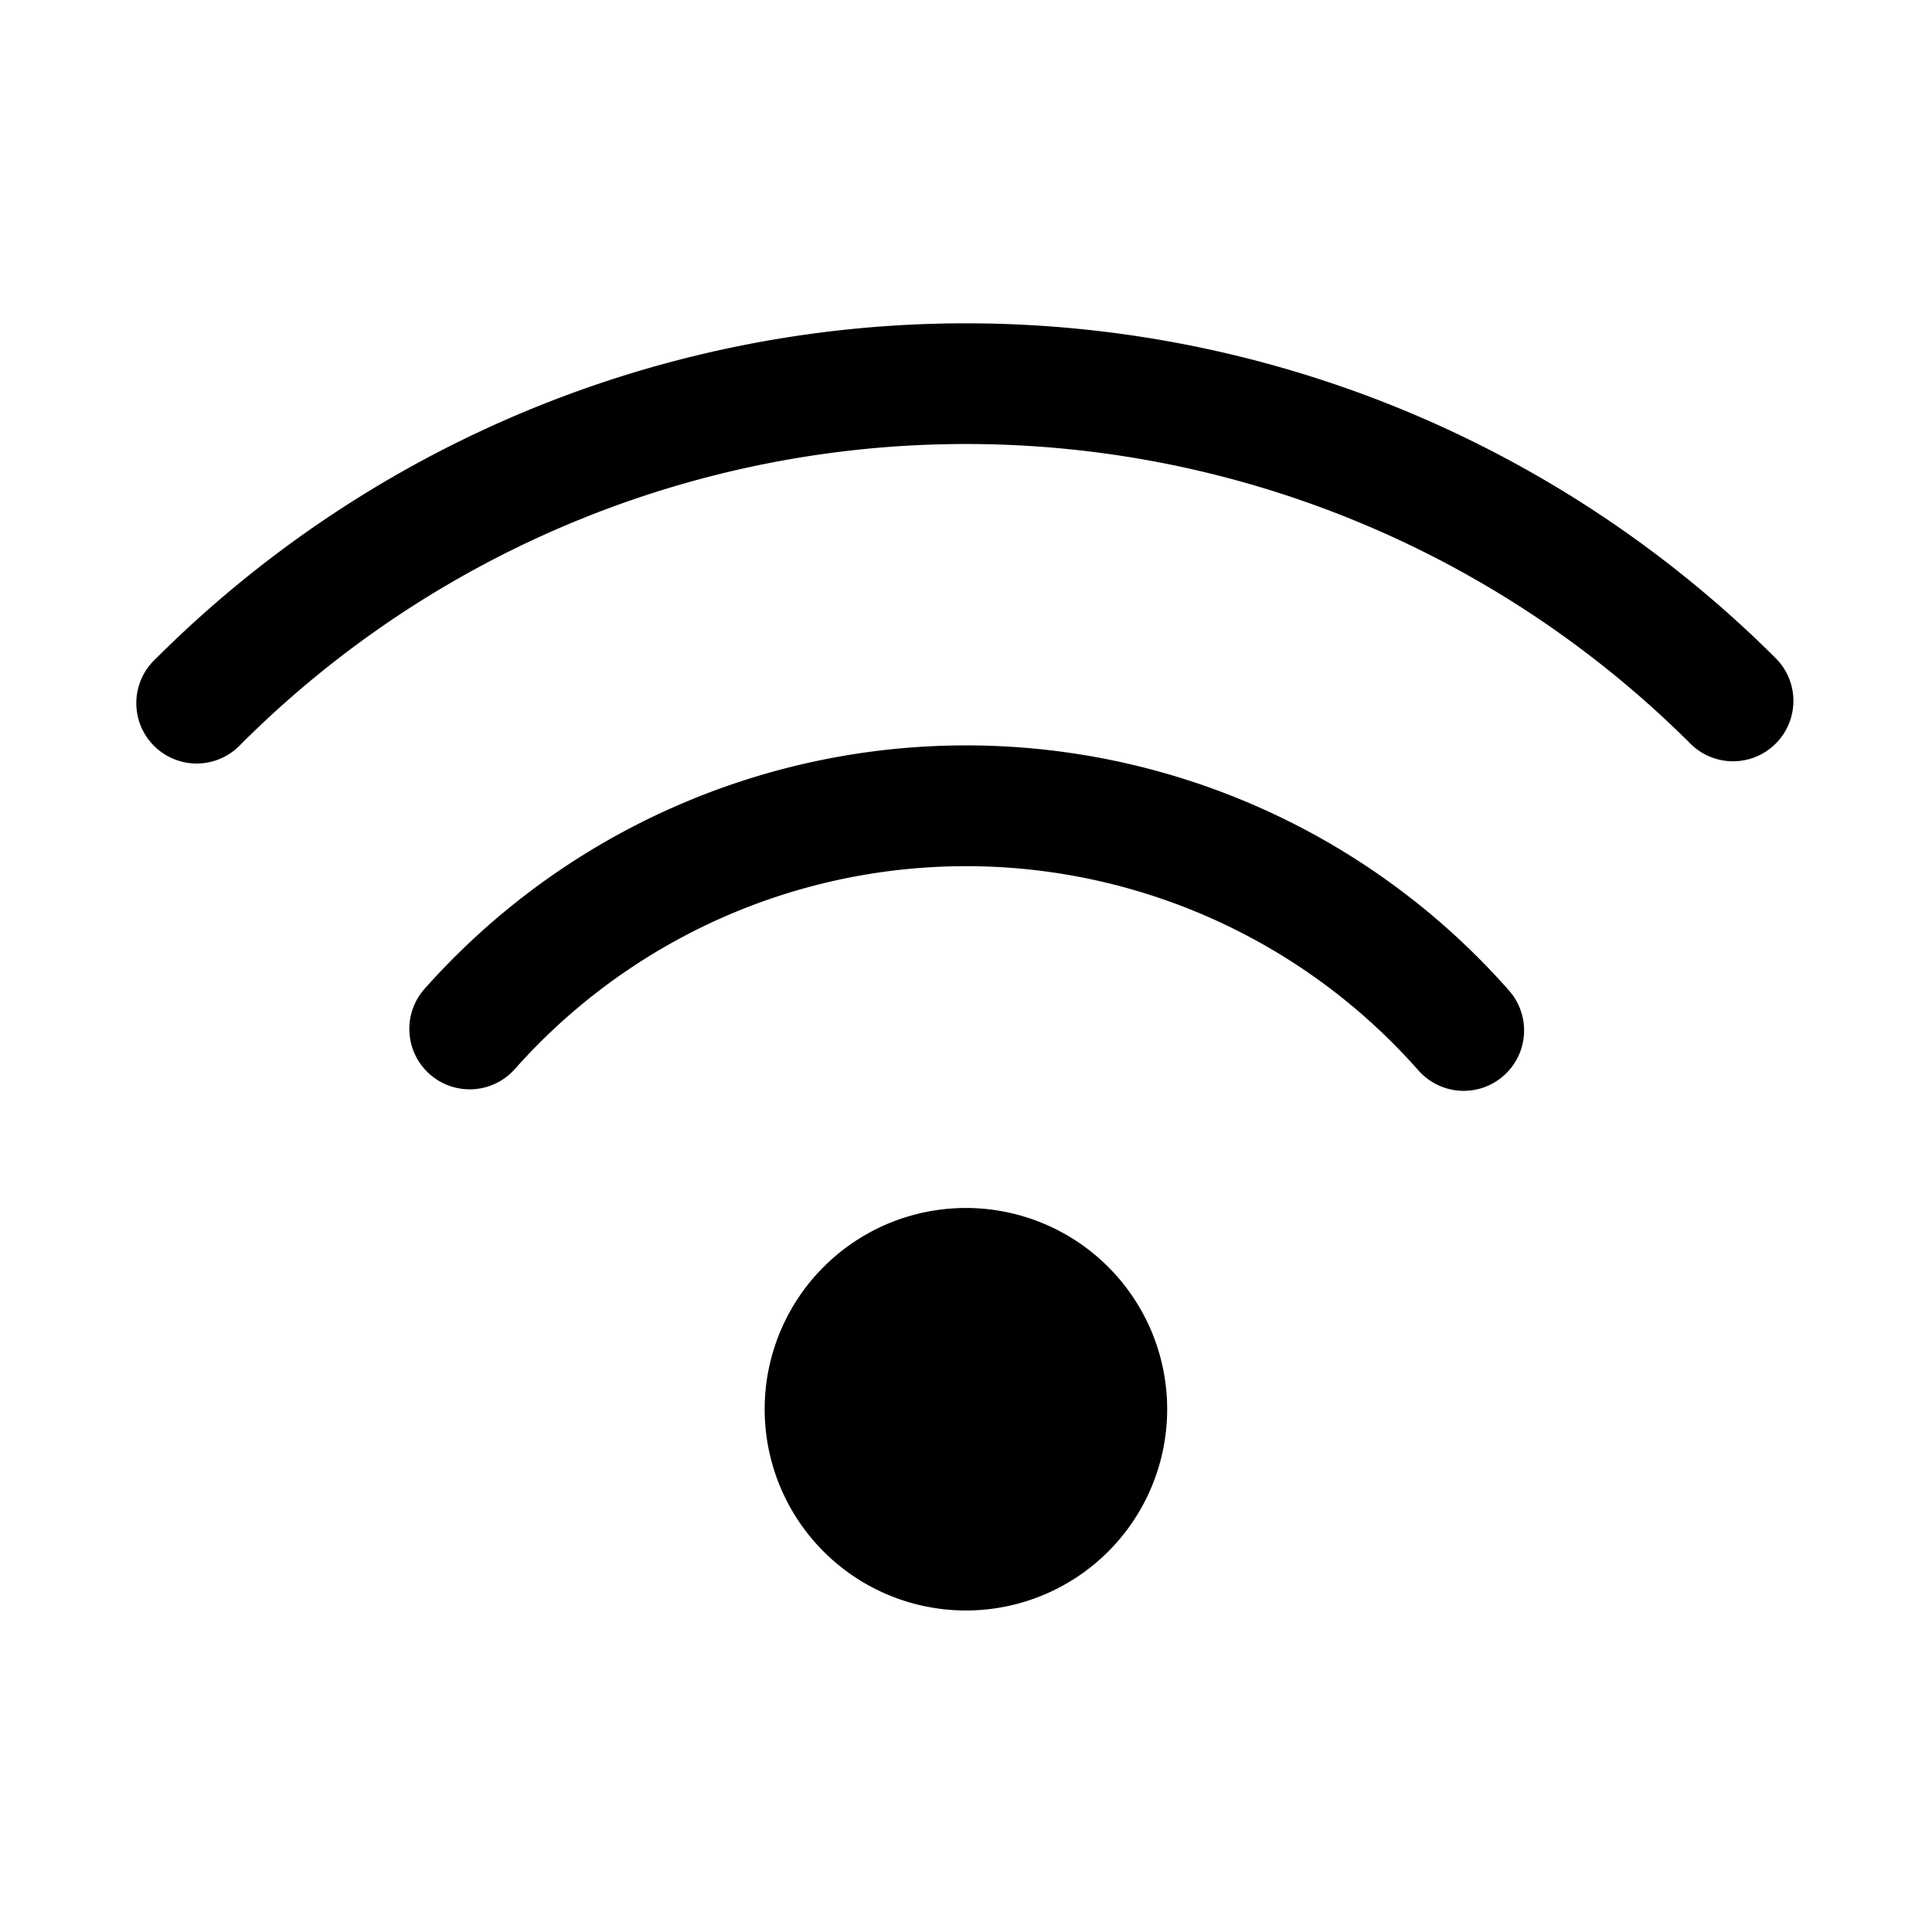 <svg xmlns="http://www.w3.org/2000/svg" width="24" height="24" fill="none" class="persona-icon" viewBox="0 0 24 24"><path fill="currentColor" d="M2.992 9.246a12.74 12.74 0 0 1 18.015 0 .75.75 0 0 0 1.061-1.06 14.24 14.24 0 0 0-20.136 0 .75.75 0 1 0 1.06 1.06"/><path fill="currentColor" d="M8.32 10.048a8.99 8.99 0 0 1 10.425 2.256.75.75 0 0 1-1.125.993 7.492 7.492 0 0 0-11.224-.017.75.75 0 1 1-1.122-.996 9 9 0 0 1 3.045-2.236M14.499 17.506a2.5 2.5 0 1 1-5 0 2.5 2.5 0 0 1 5 0"/></svg>